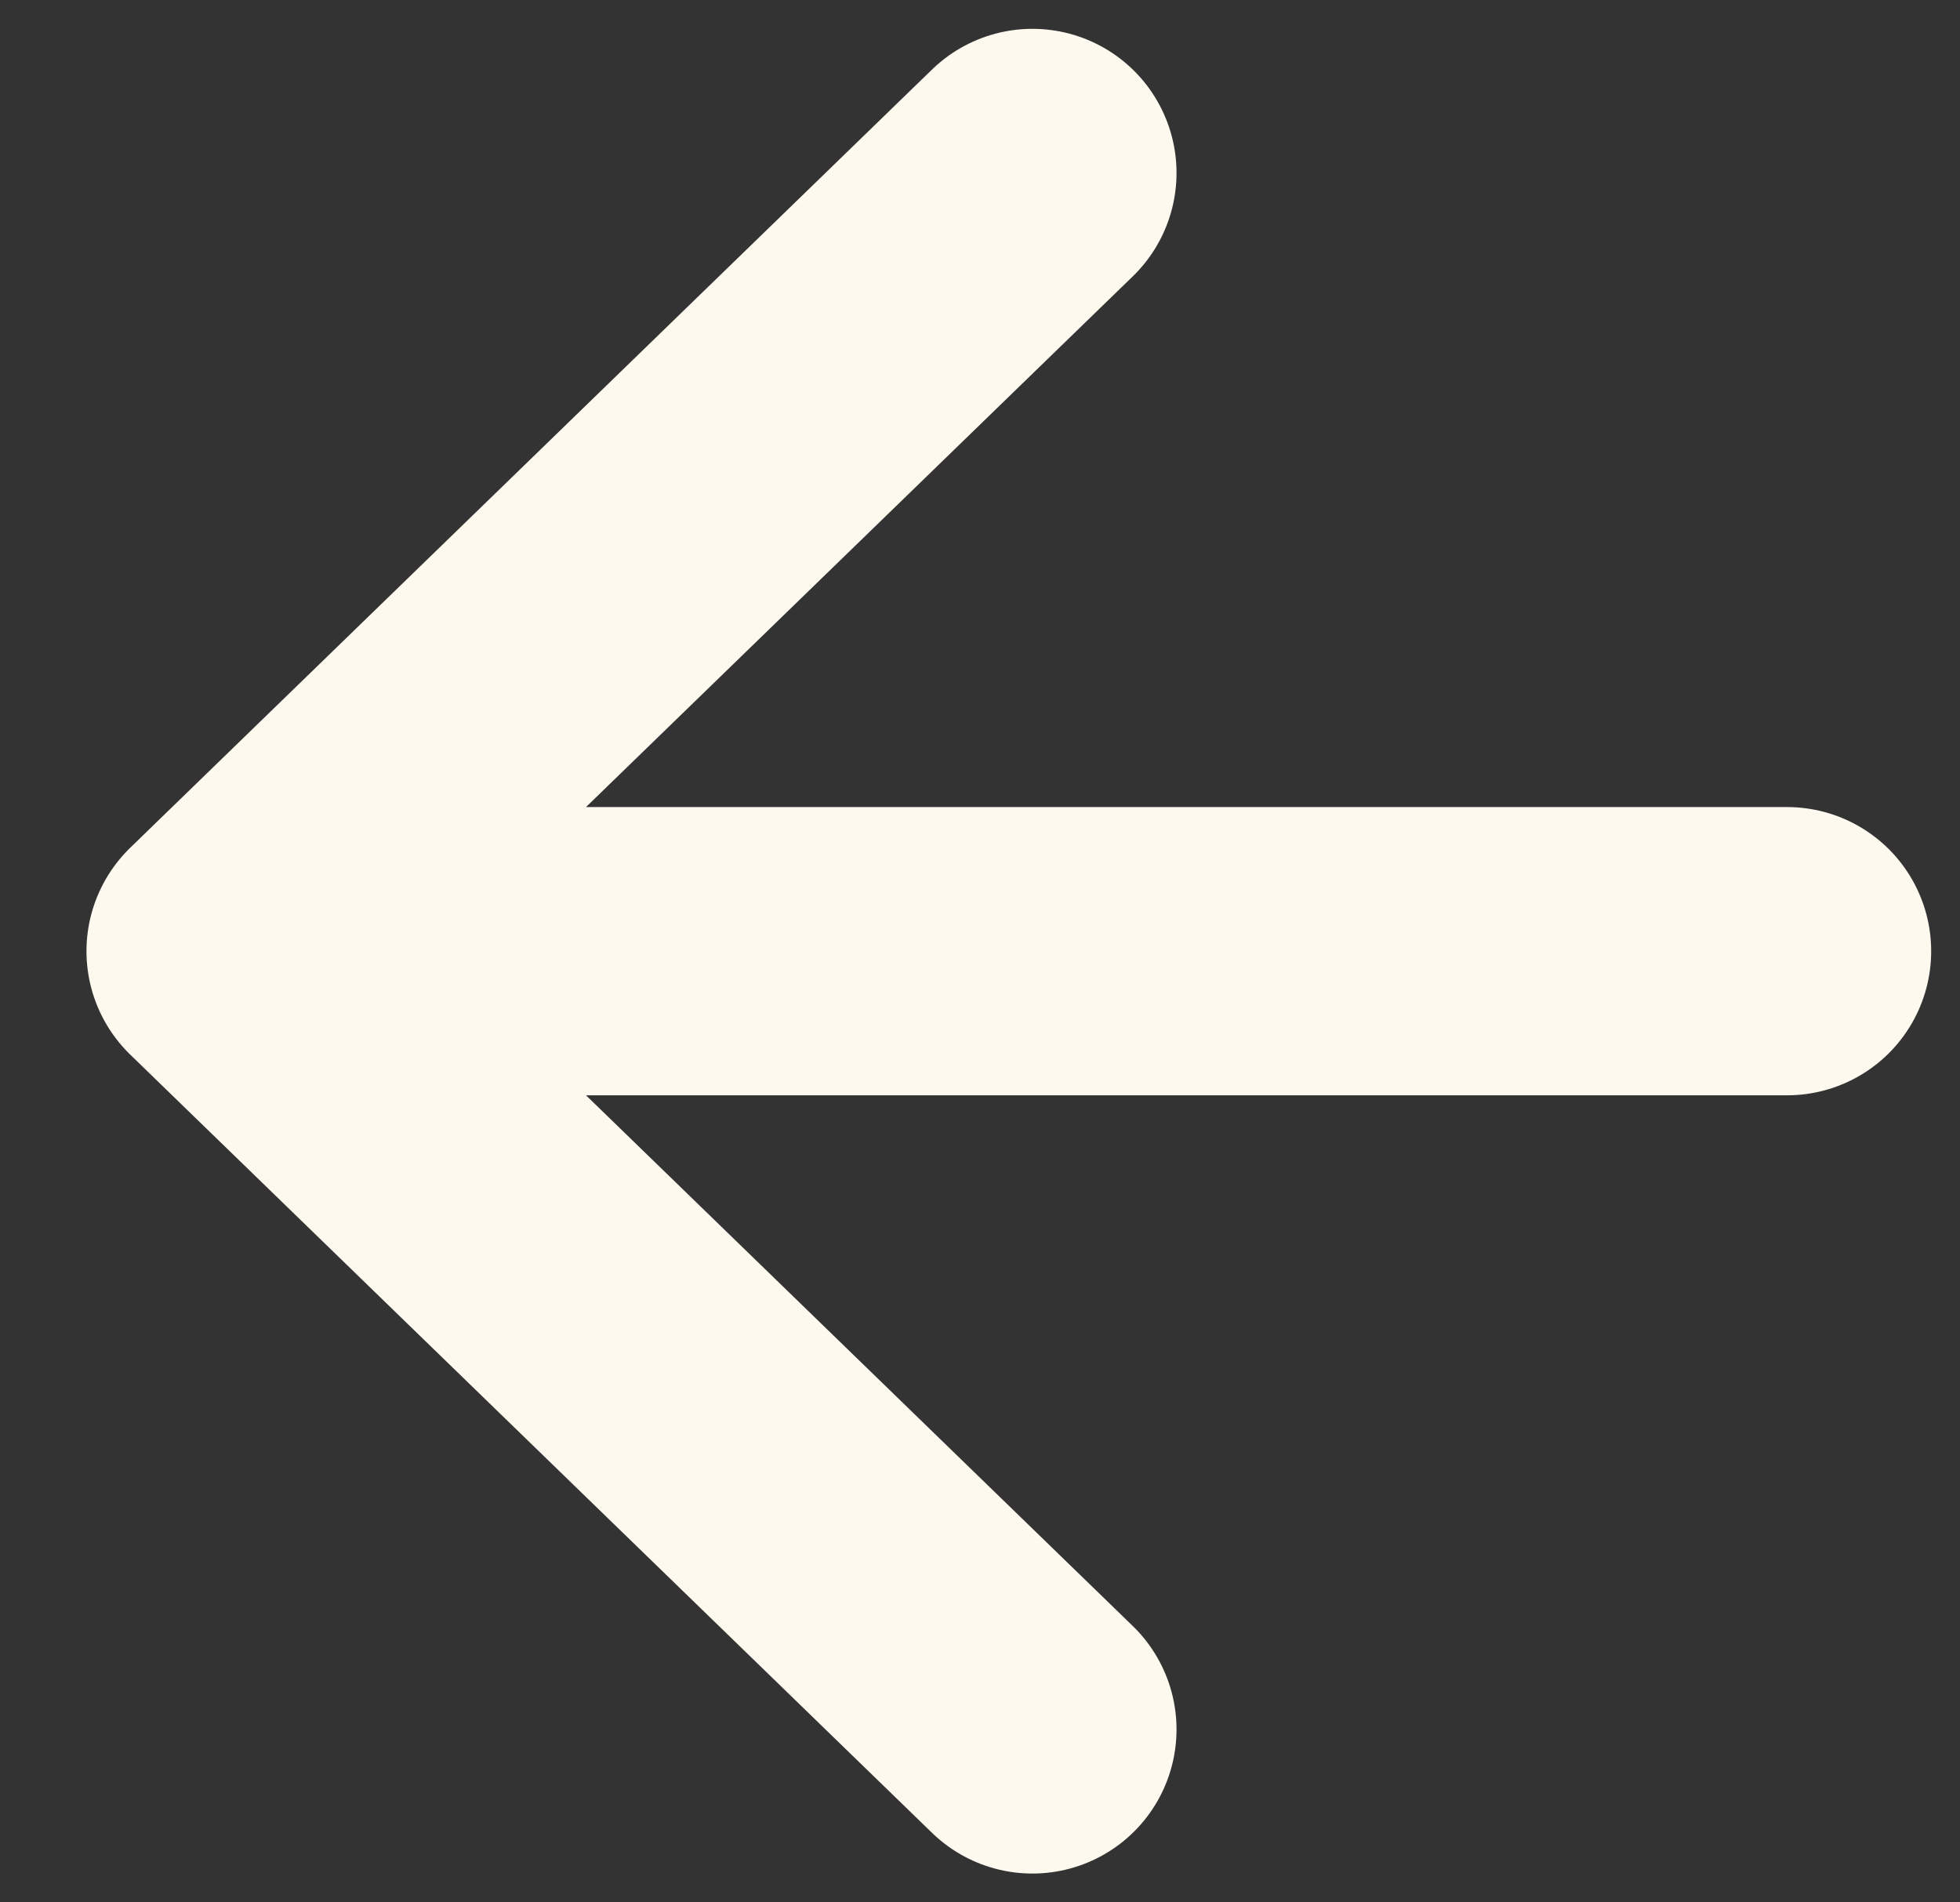 <svg width="34" height="33" viewBox="0 0 34 33" fill="none" xmlns="http://www.w3.org/2000/svg">
    <rect x="0" y="0" width="34" height="33" fill="#333333" stroke="none"/>
    <path d="M31 16.5H4M4 16.5L17.909 3M4 16.5L17.909 30" stroke="#FDF9EE" stroke-width="5"
          stroke-linecap="round"/>
</svg>
